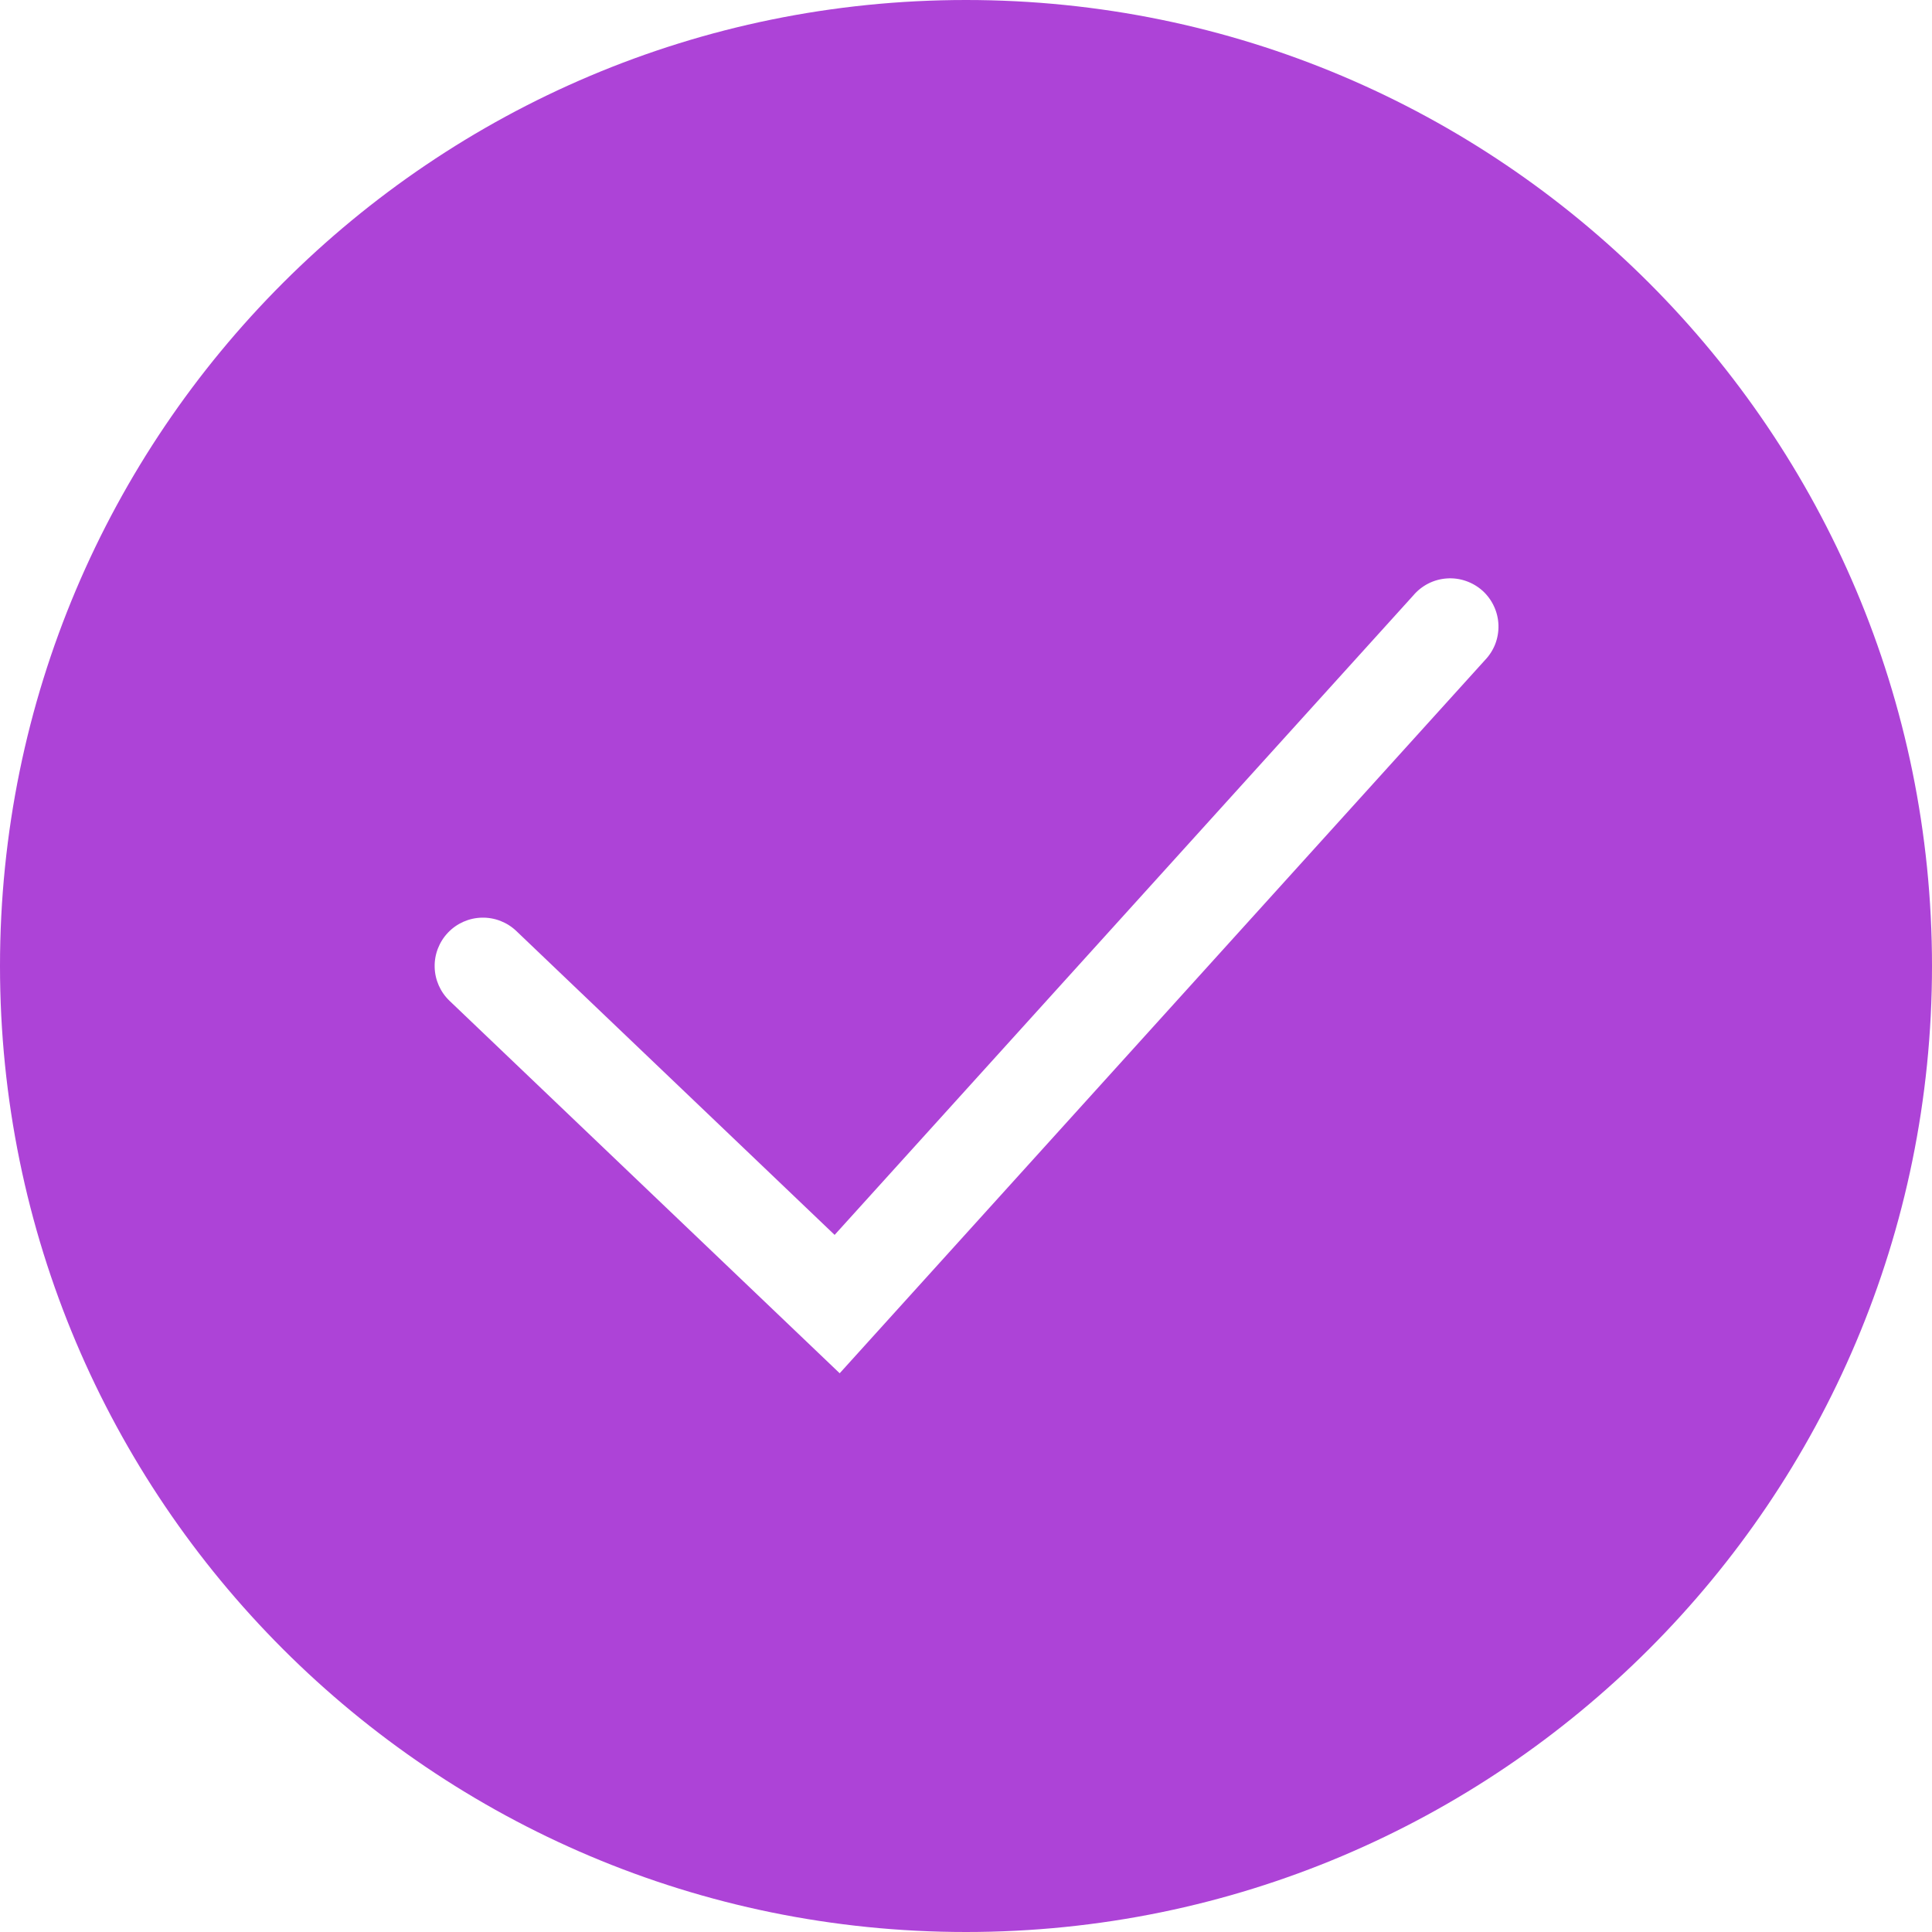 <svg width="24" height="24" viewBox="0 0 50 50" fill="none" xmlns="http://www.w3.org/2000/svg">
<path fill-rule="evenodd" clip-rule="evenodd" d="M25 50C38.807 50 50 38.807 50 25C50 11.193 38.807 0 25 0C11.193 0 0 11.193 0 25C0 38.807 11.193 50 25 50ZM38.428 17.087C38.544 16.967 38.636 16.824 38.697 16.668C38.757 16.511 38.785 16.344 38.78 16.176C38.774 16.008 38.735 15.843 38.664 15.691C38.594 15.539 38.493 15.402 38.369 15.289C38.244 15.177 38.098 15.091 37.939 15.036C37.781 14.981 37.613 14.958 37.445 14.97C37.278 14.981 37.114 15.026 36.964 15.102C36.815 15.178 36.682 15.284 36.574 15.412L21.6 31.959L13.363 24.095C13.123 23.866 12.802 23.741 12.47 23.749C12.139 23.756 11.824 23.895 11.595 24.135C11.366 24.375 11.241 24.696 11.249 25.027C11.256 25.358 11.395 25.673 11.635 25.902L20.802 34.653L21.731 35.54L22.593 34.587L38.428 17.087Z" fill="#AD43D7"/>
</svg>
